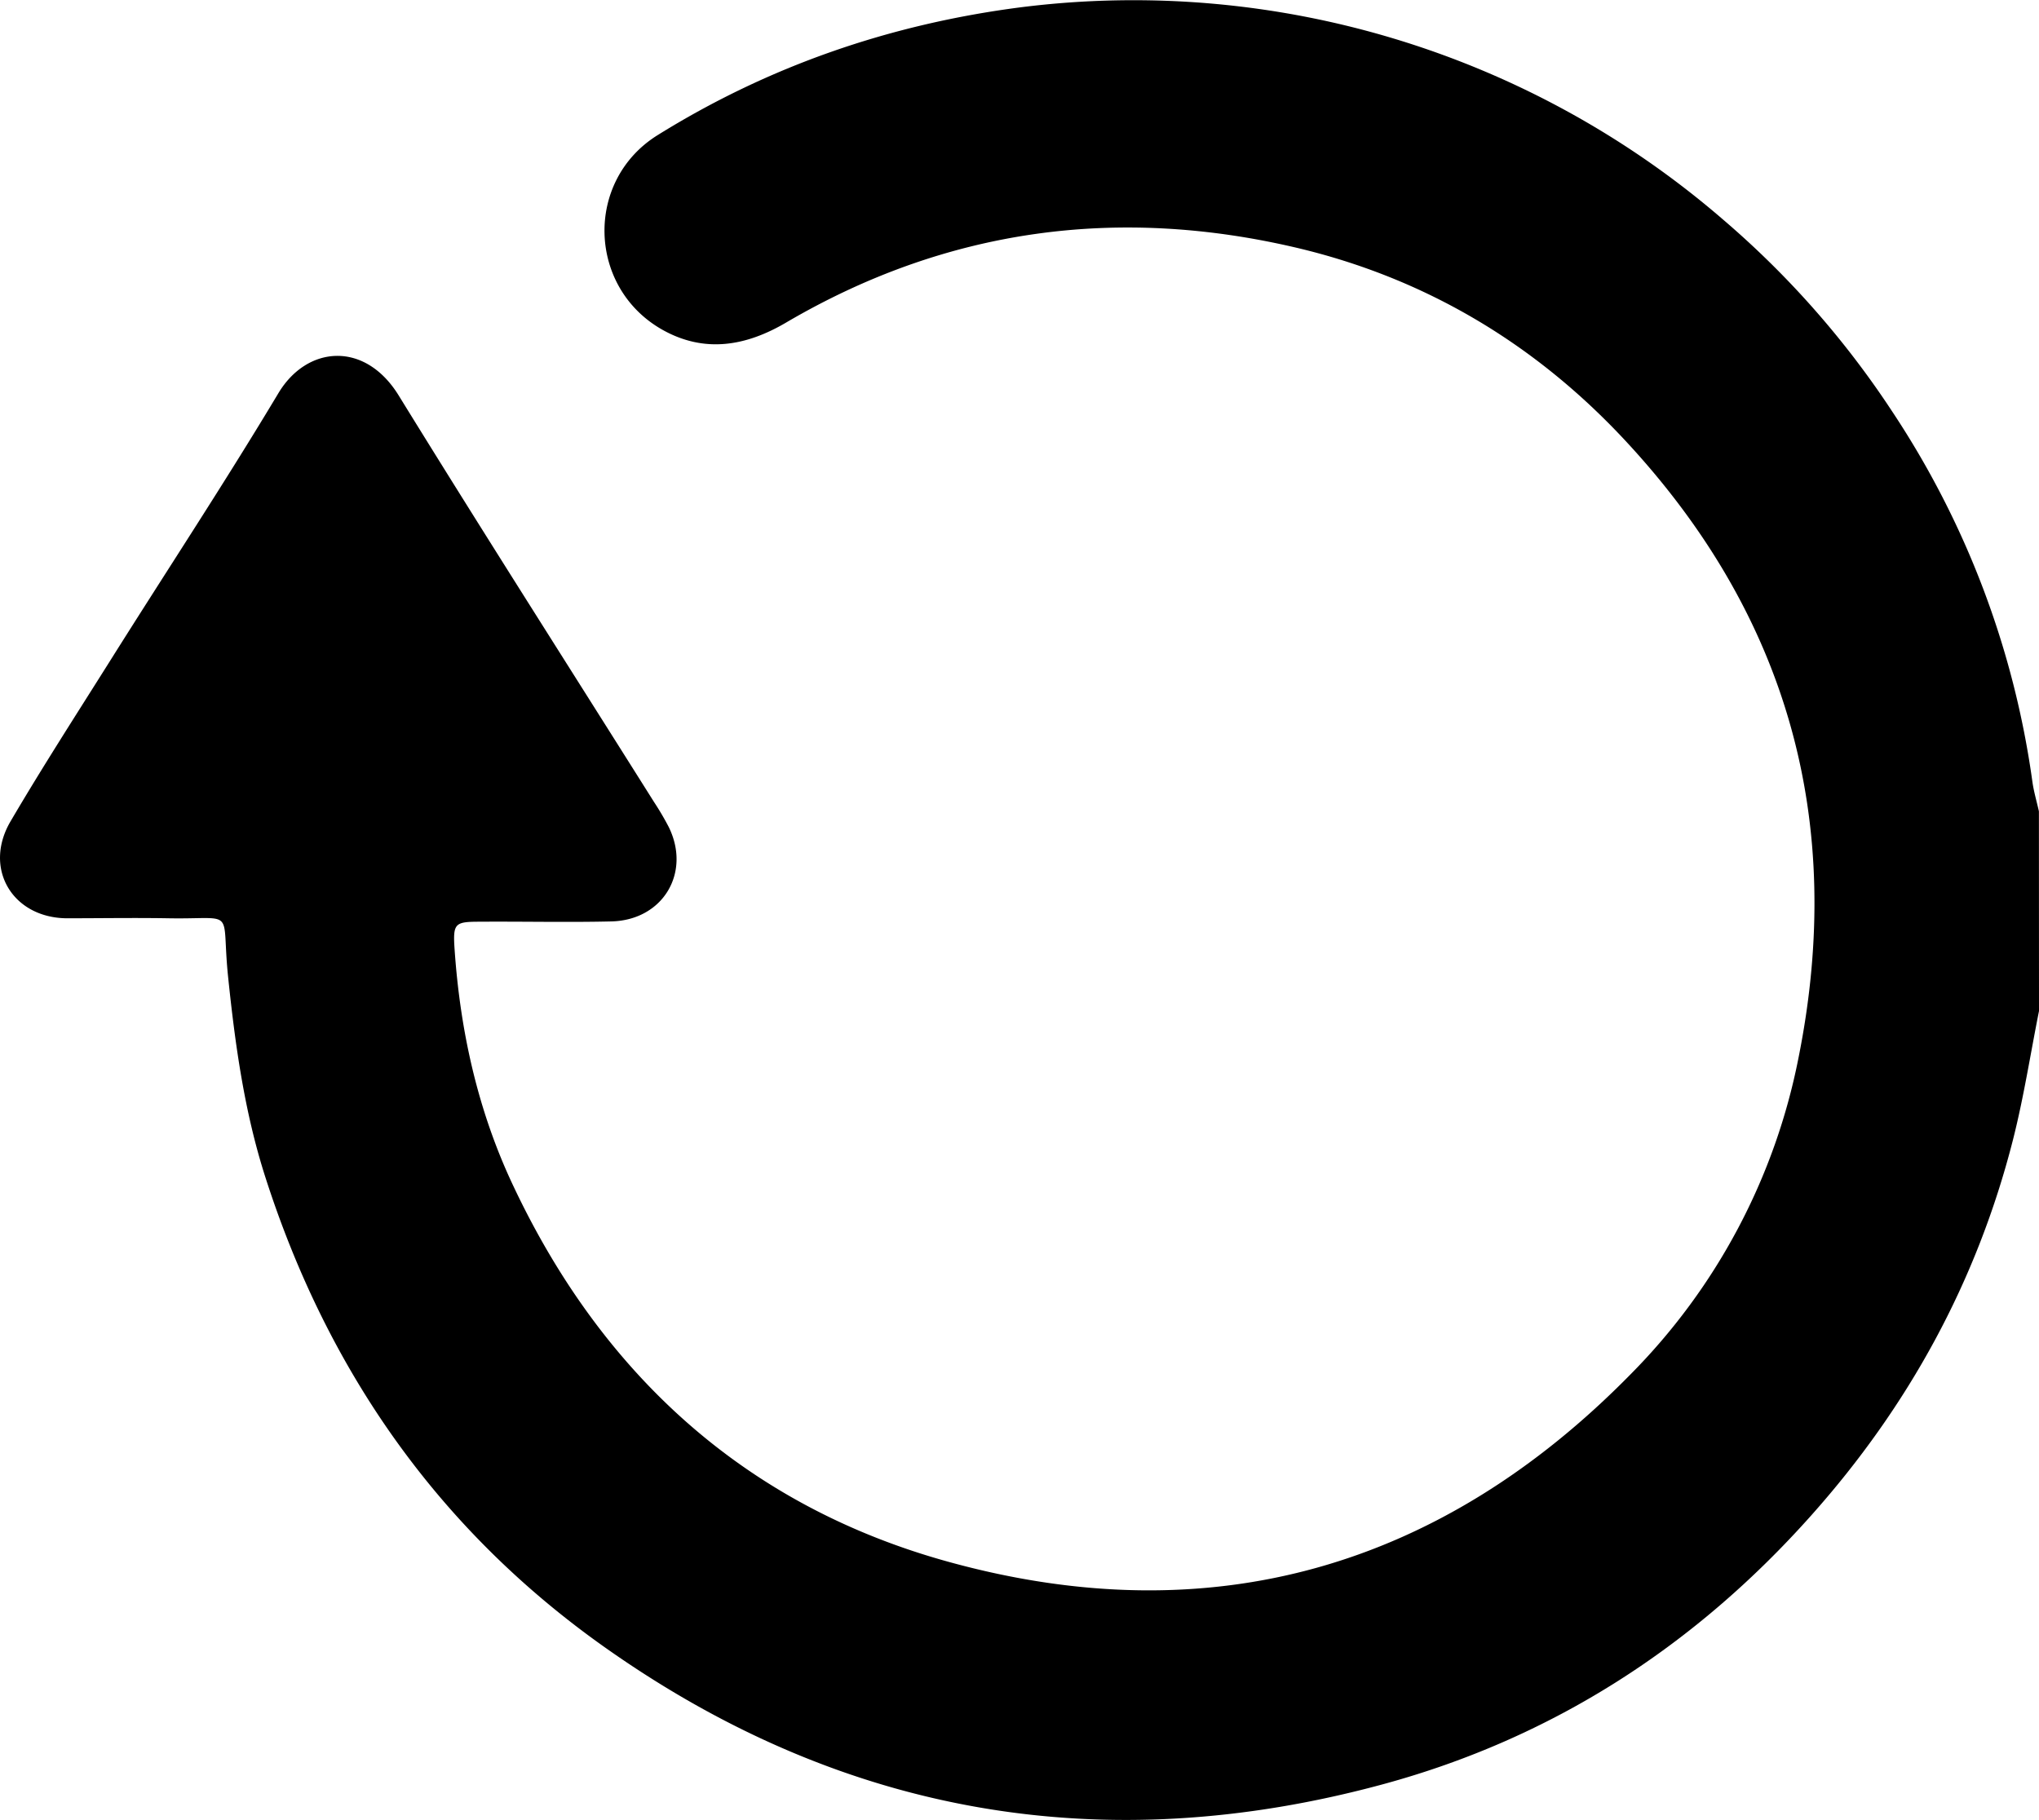 <svg xmlns="http://www.w3.org/2000/svg" viewBox="0 0 499.29 445.74"><g id="Calque_2" data-name="Calque 2"><g id="Calque_1-2" data-name="Calque 1"><path d="M499.29,247.63c-2.11,10.57-3.75,21.25-6.41,31.68-8.84,34.61-25.5,65.05-49.28,91.76C415,403.22,380.12,425.74,338.69,437c-68.19,18.51-131.83,7.73-189.84-33C107.66,375.11,80.26,336,64.94,288.2c-5.09-15.9-7.36-32.33-9.08-48.9C54.08,222,58.2,225.22,41.17,224.91c-8.31-.14-16.63,0-24.94,0C3,224.73-4.16,212.66,2.58,201.17c7.74-13.19,16-26,24.18-39,13.81-22,28.08-43.61,41.4-65.85,7-11.7,21.19-12.89,29.46.53,20.58,33.39,41.69,66.45,62.57,99.64a68.77,68.77,0,0,1,3.53,6c5.58,11.22-1.36,22.88-14,23.19-10.64.25-21.29,0-31.93.07-6.44,0-6.92.26-6.47,6.83,1.37,19.89,5.63,39.18,14.09,57.28,21.85,46.71,57.21,79,106.92,92.69,64.15,17.69,120.43,1.47,167-46a151.52,151.52,0,0,0,41.06-77.42c11.6-57.79-2.5-108.67-43-151.85-22-23.42-48.7-39.22-79.86-46.59C273.63,50.36,231.69,56,192.5,79c-9.86,5.8-20,7.55-30.29,1.77-18.31-10.32-19.1-36.49-1.2-47.66,27.32-17,57.12-27.24,89.14-31.35A220.79,220.79,0,0,1,422,53.84a222.59,222.59,0,0,1,41.38,47,217.77,217.77,0,0,1,34.29,90.6c.34,2.45,1.06,4.85,1.6,7.28Z"/></g></g></svg>